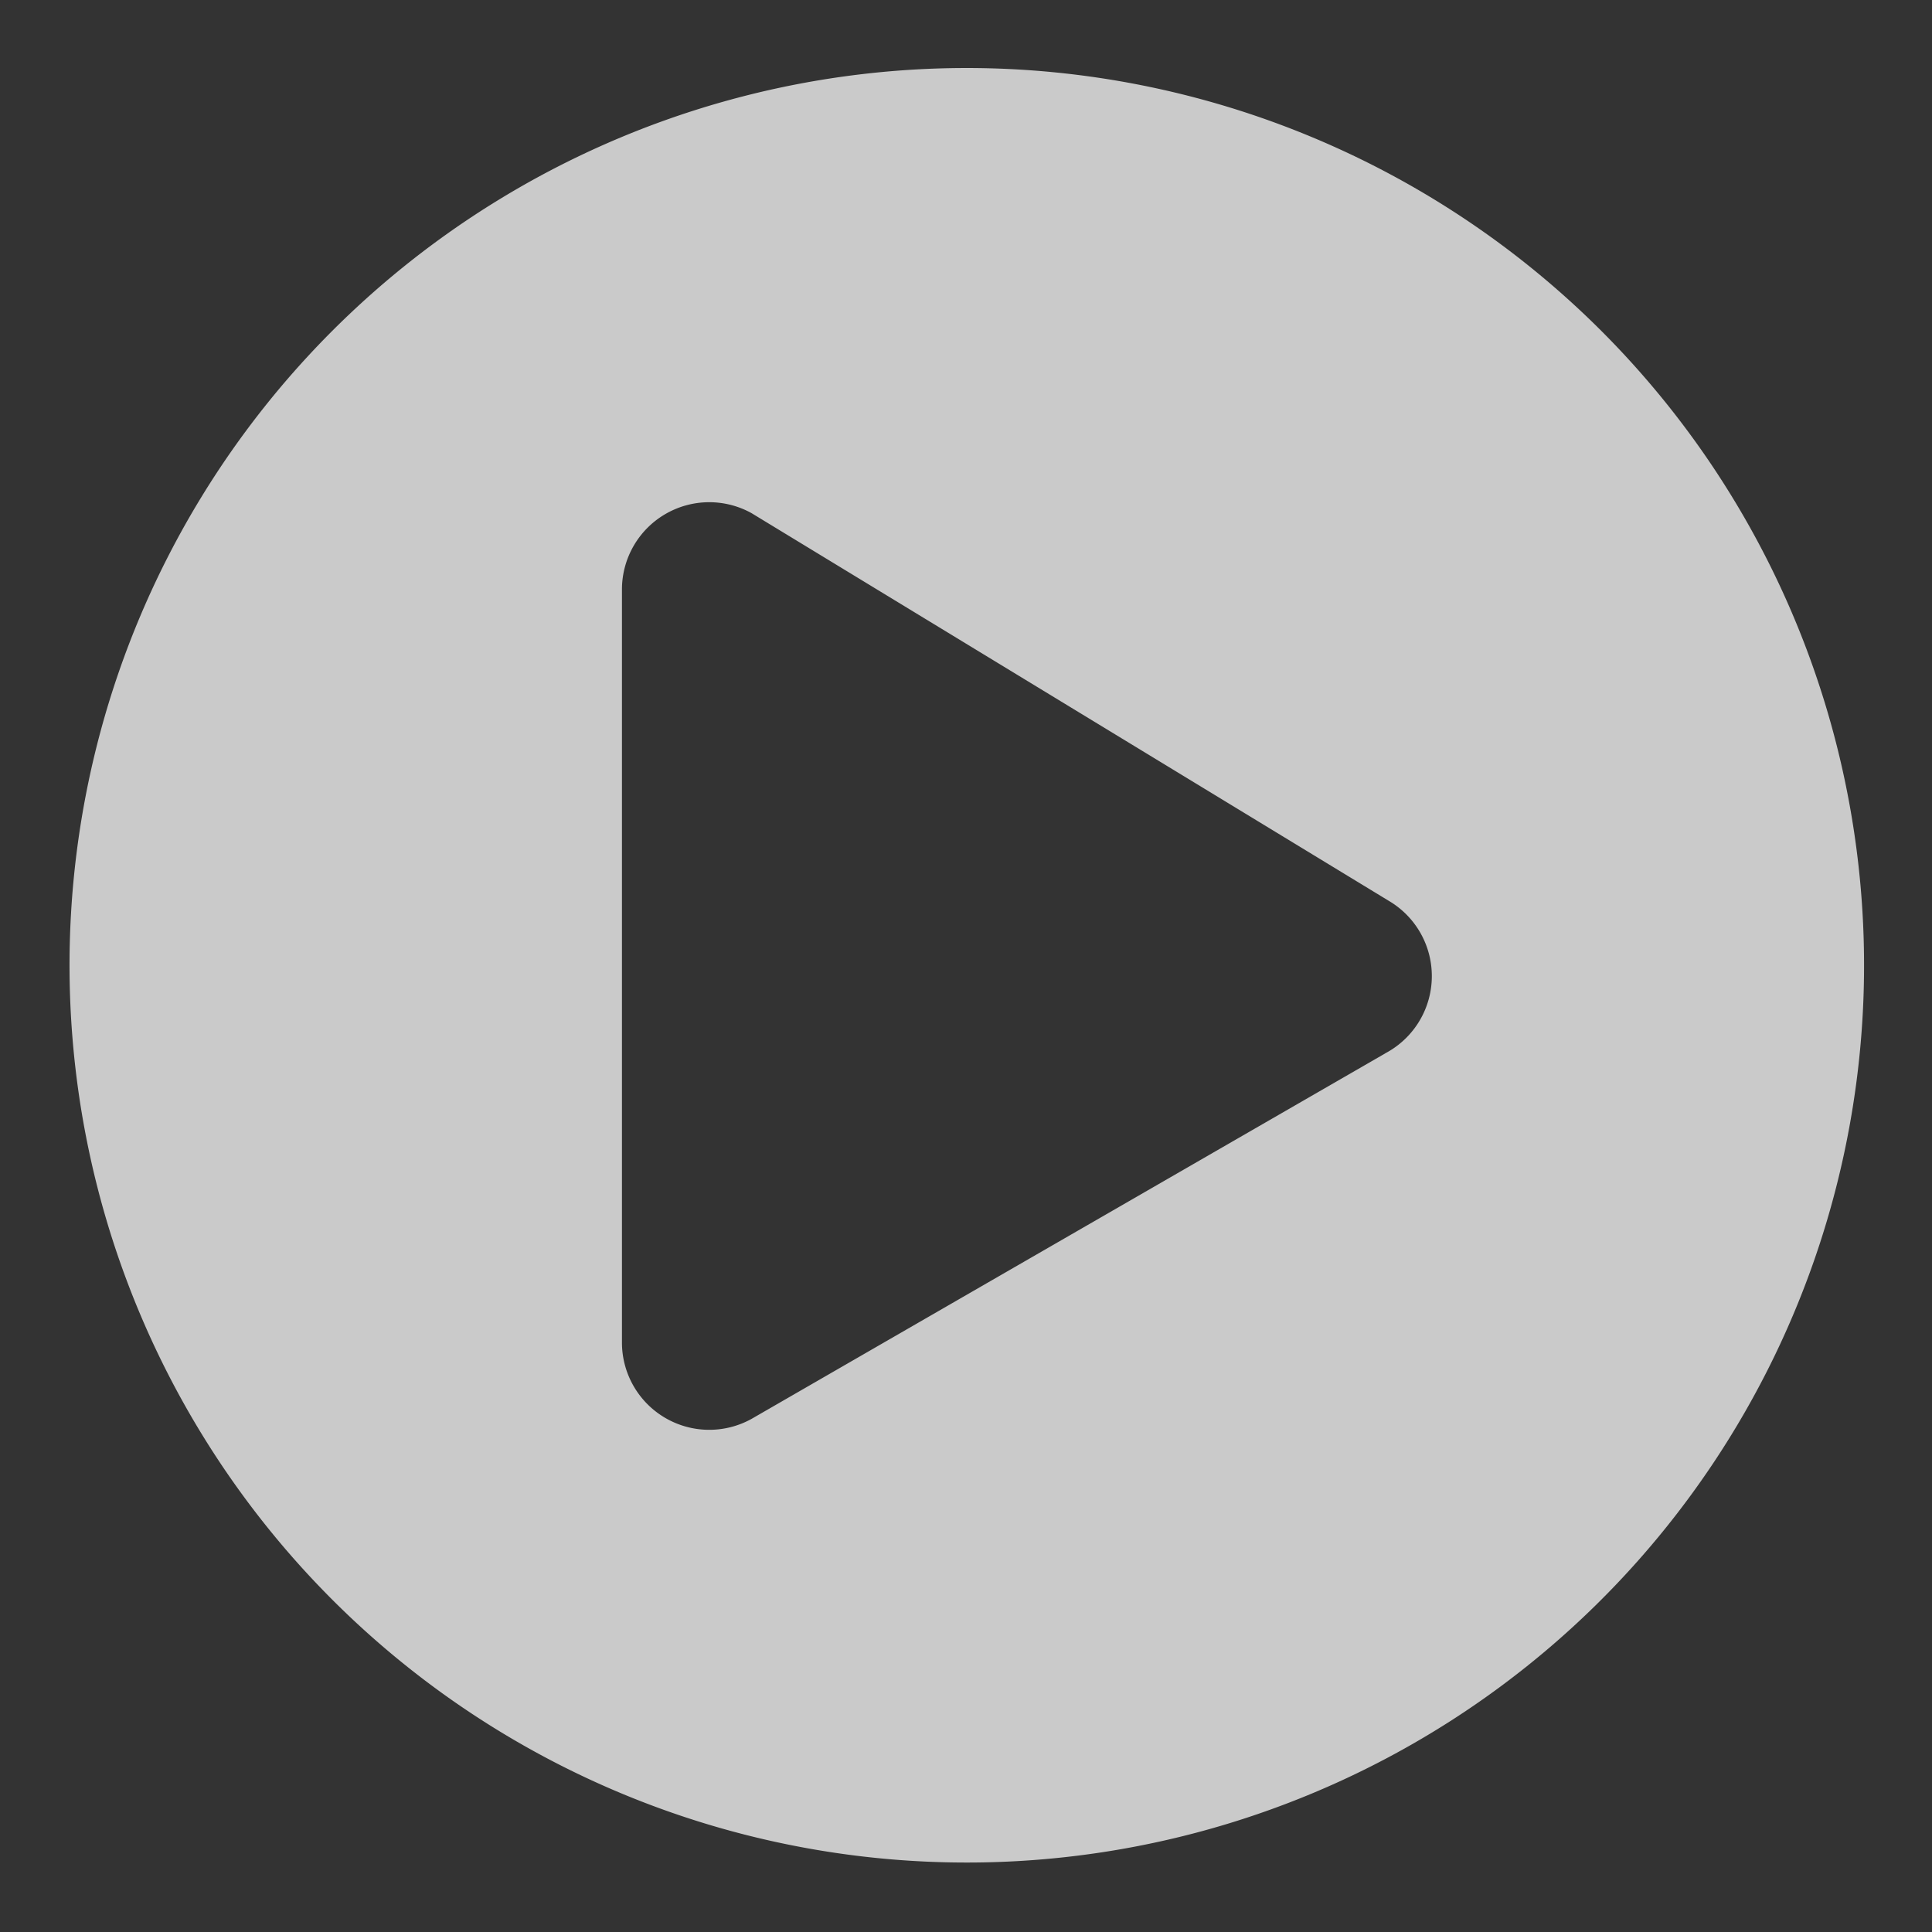<svg xmlns="http://www.w3.org/2000/svg" xmlns:xlink="http://www.w3.org/1999/xlink" width="64" height="64" viewBox="0 0 64 64">
  <rect x="0" y="0" width="64" height="64" fill="#333333" stroke="none"/>
  <defs>
    <clipPath id="clip-video">
      <rect width="64" height="64"/>
    </clipPath>
  </defs>
  <g id="video" clip-path="url(#clip-video)">
    <rect width="64" height="64" fill="rgba(255,255,255,0)"/>
    <g id="noun_player_3747334" transform="translate(2.253 2.253)">
      <path id="Path_2419" data-name="Path 2419" d="M41.2,11.45a29.723,29.723,0,1,0,21.041,8.706A29.747,29.747,0,0,0,41.2,11.45Zm13.89,32.639-21,12.112a2.892,2.892,0,0,1-4.29-2.512V28.706a2.892,2.892,0,0,1,4.29-2.512L55.205,39.04a2.892,2.892,0,0,1-.119,5.049Z" transform="translate(-11.45 -11.45)" fill="rgba(255,255,255,0.74)"/>
    </g>
  </g>
</svg>
